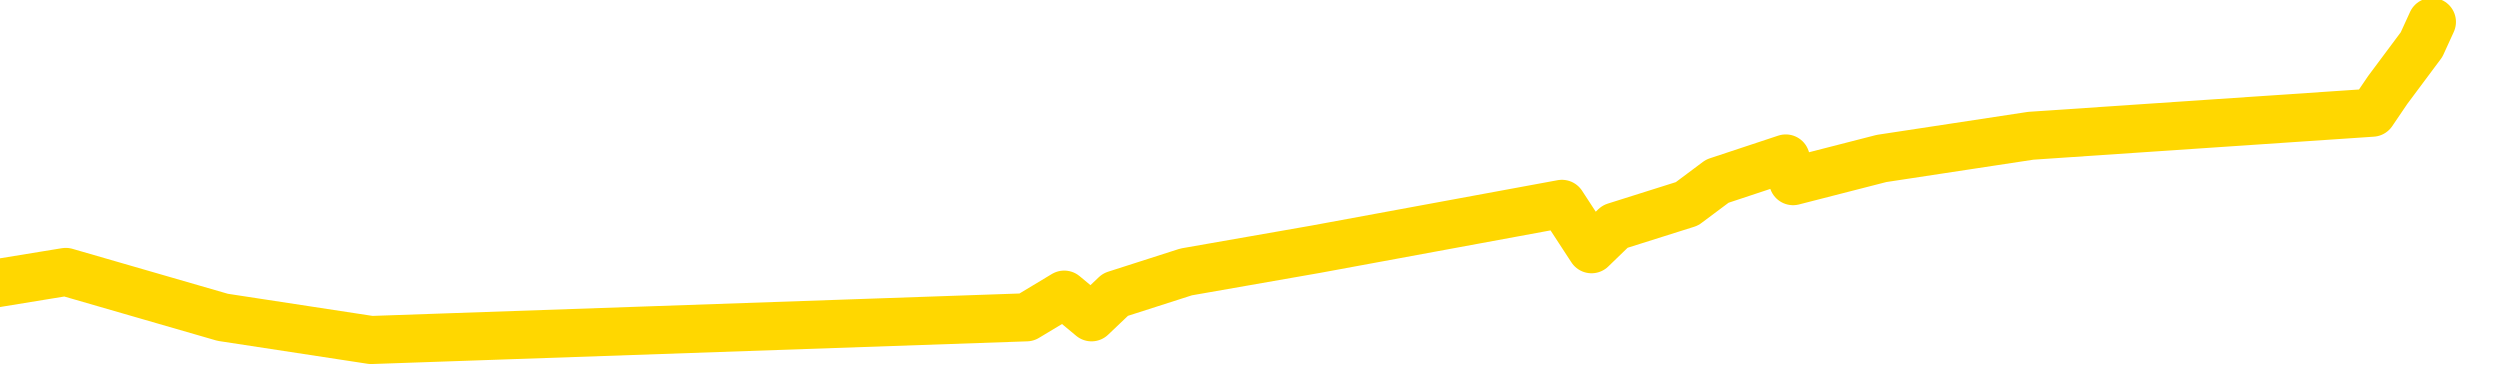 <svg xmlns="http://www.w3.org/2000/svg" version="1.1" viewBox="0 0 6500 1000">
	<path fill="none" stroke="gold" stroke-width="125" stroke-linecap="round" stroke-linejoin="round" d="M0 1238  L-27546 1238 L-27134 1120 L-26909 1179 L-26852 1120 L-26814 1002 L-26630 884 L-26140 766 L-25846 707 L-25535 648 L-25300 530 L-25247 412 L-25188 293 L-25035 234 L-24994 175 L-24861 116 L-24569 175 L-24028 116 L-23418 -1 L-23370 116 L-22730 -1 L-22697 57 L-22171 -60 L-22039 -119 L-21648 -355 L-21320 -473 L-21203 -591 L-20992 -473 L-20275 -532 L-19705 -591 L-19598 -650 L-19423 -768 L-19202 -886 L-18800 -945 L-18775 -1063 L-17847 -1181 L-17759 -1299 L-17677 -1417 L-17607 -1536 L-17309 -1595 L-17157 -1654 L-15267 -1299 L-15167 -1476 L-14904 -1595 L-14611 -1476 L-14469 -1595 L-14220 -1654 L-14185 -1713 L-14026 -1831 L-13563 -1890 L-13310 -2008 L-13098 -2067 L-12846 -2126 L-12497 -2244 L-11570 -2362 L-11476 -2480 L-11066 -2539 L-9895 -2598 L-8706 -2716 L-8613 -2834 L-8586 -2952 L-8320 -3129 L-8021 -3247 L-7892 -3306 L-7855 -3425 L-7040 -3011 L-6656 -3070 L-5596 -3188 L-5534 -3247 L-5269 1533 L-4798 1474 L-4606 1356 L-4342 1297 L-4005 1238 L-3870 1297 L-3414 1120 L-2671 1061 L-2653 943 L-2488 884 L-2420 1002 L-1904 943 L-875 825 L-679 707 L-190 766 L171 707 L579 825 L965 884 L2669 825 L2767 766 L2838 825 L2900 766 L3084 707 L3421 648 L4061 530 L4138 648 L4199 589 L4386 530 L4465 471 L4643 412 L4662 471 L4892 412 L5280 353 L6168 293 L6208 234 L6296 116 L6323 57" />
</svg>
